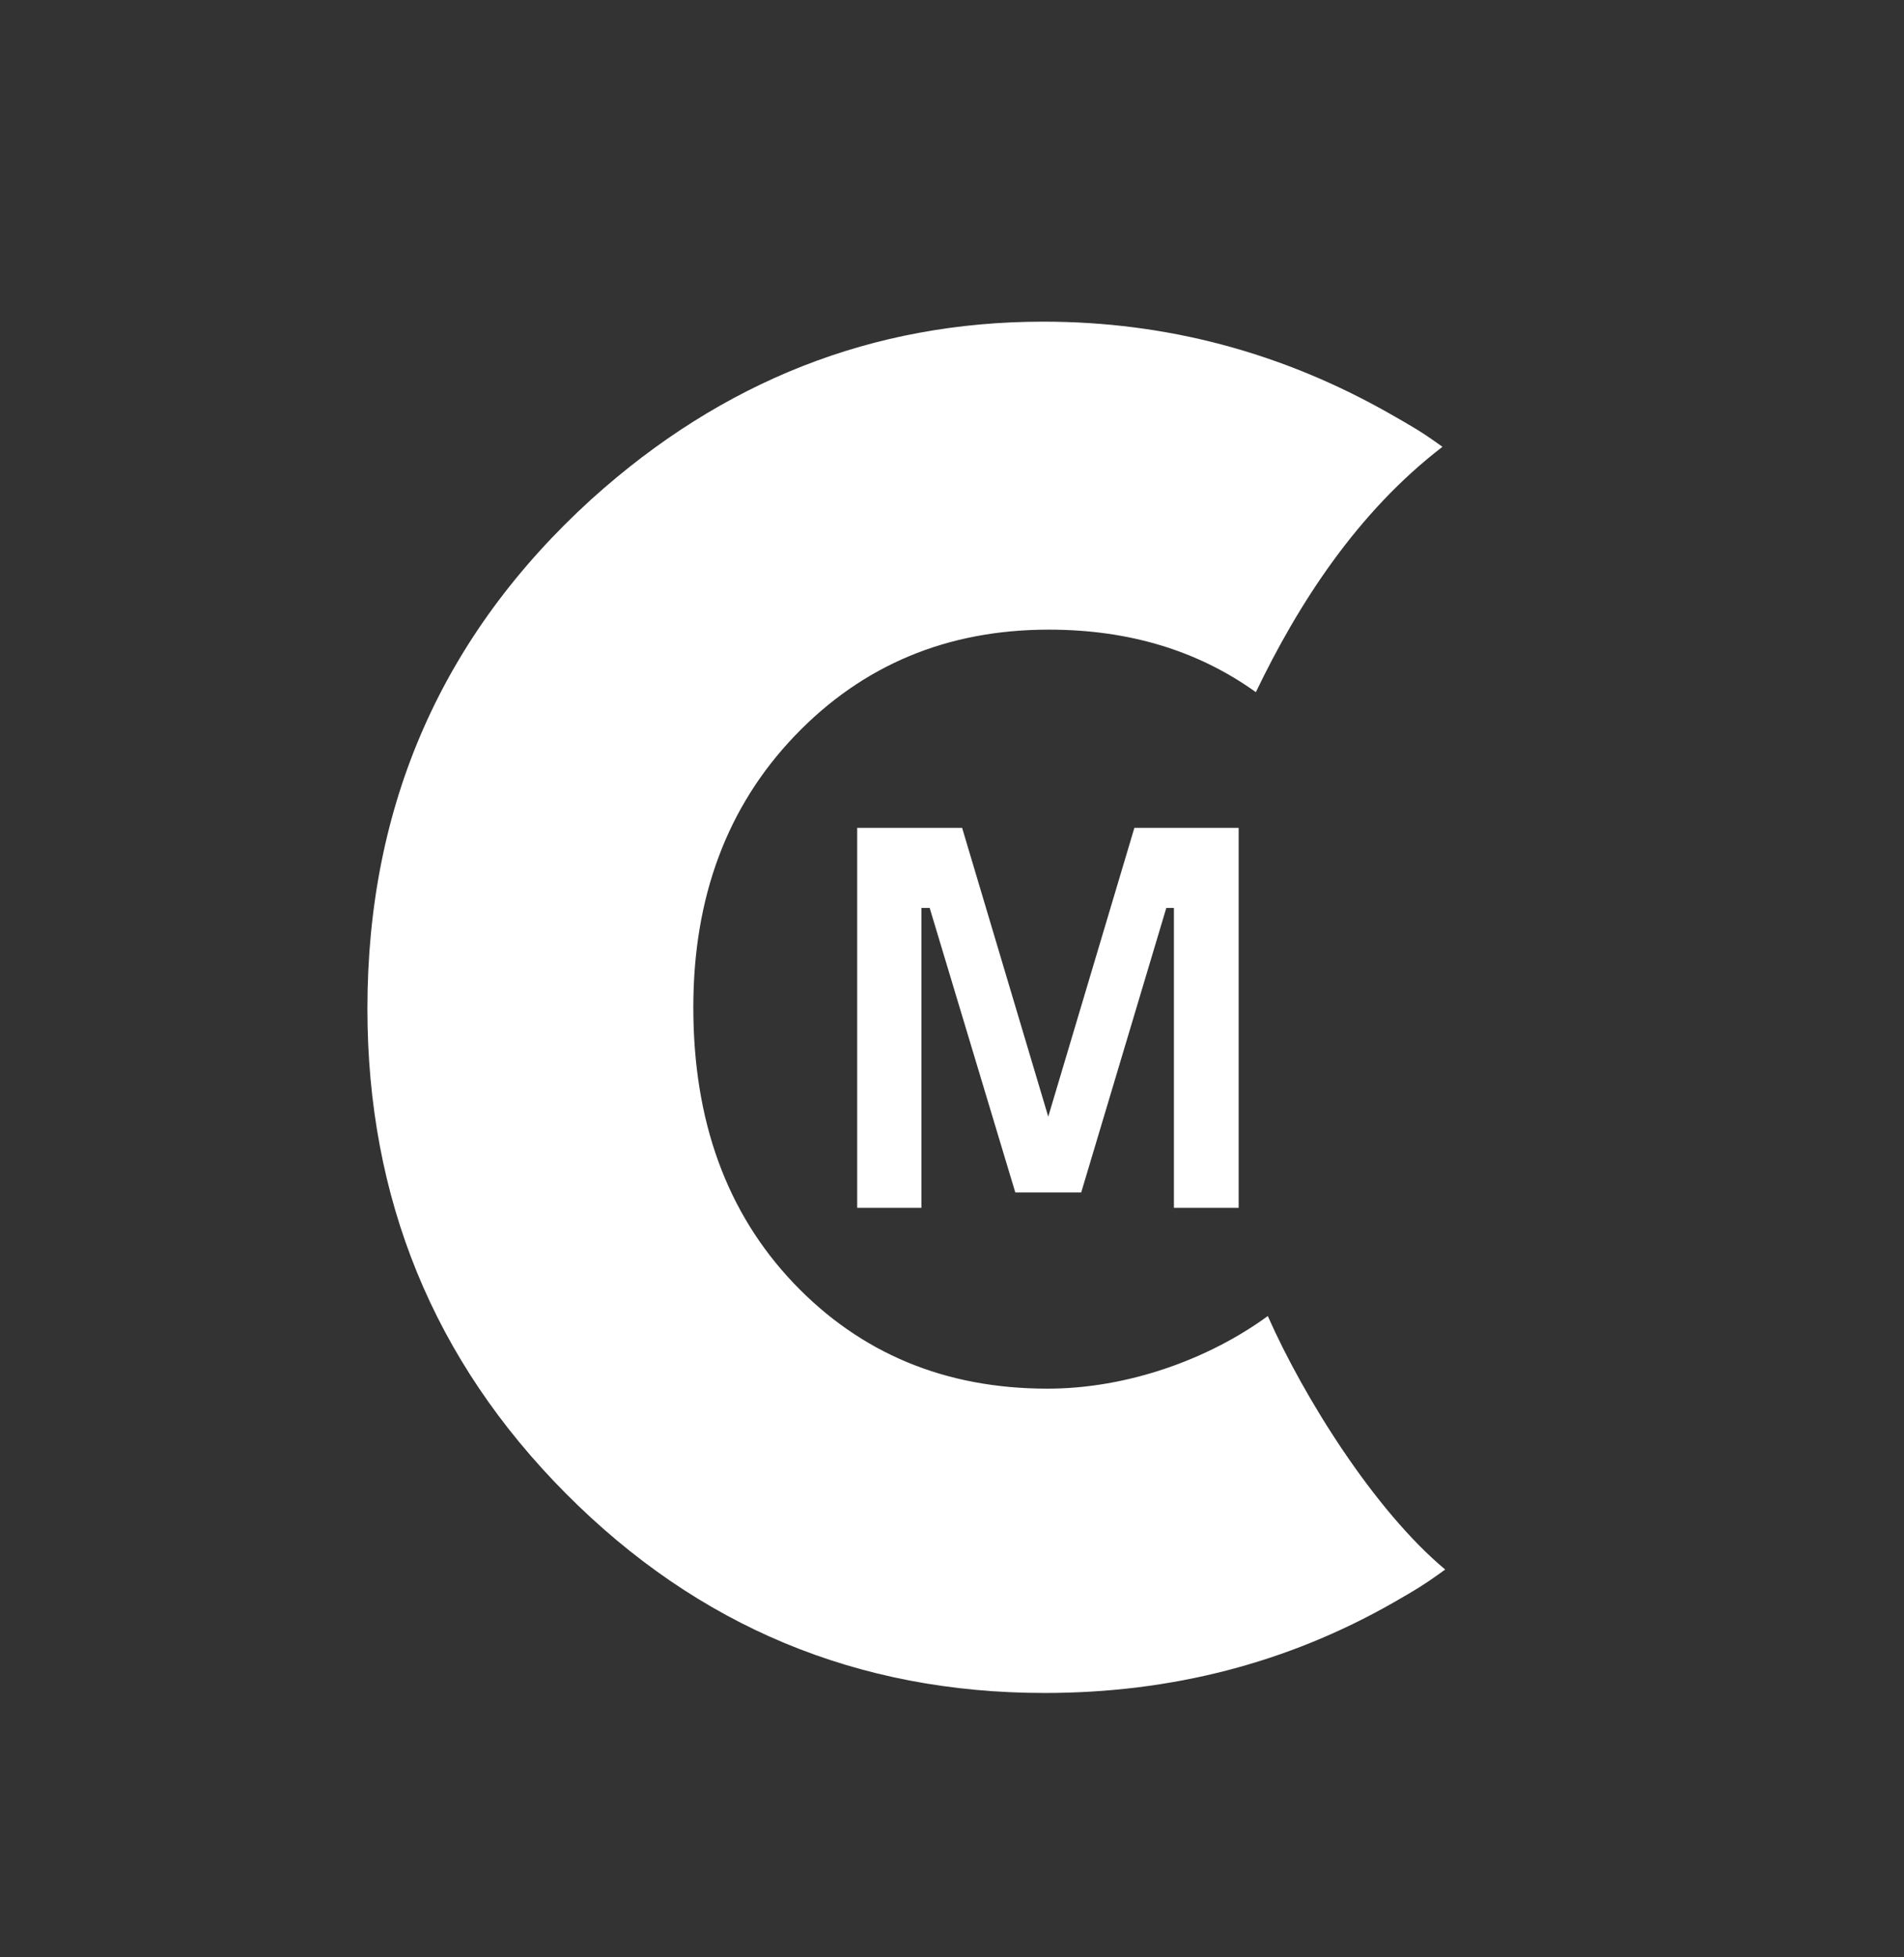 <svg xmlns="http://www.w3.org/2000/svg" viewBox="0 0 145 149.03">
  <rect x="0" y="0" width="145" height="149.03" fill="#333333" stroke="none"/>
  <path fill="#fff" d="M96.55 100.2c-4.5 3.29-10.69 5.53-16.78 5.53-7.8 0-14.24-2.69-19.33-8.03-5.1-5.36-7.64-12.35-7.64-21 0-8.39 2.57-15.29 7.73-20.68 5.15-5.38 11.6-8.08 19.34-8.08 6.1 0 11.35 1.59 15.77 4.76 3.23-6.72 7.71-13.69 14.21-18.68-1.62-1.17-2.19-1.48-3.97-2.5-8.24-4.69-17.06-7.03-26.43-7.03C66.5 24.49 55.03 29 45.05 38 33.67 48.35 27.98 61.28 27.98 76.79c0 14.48 5.04 26.79 15.11 36.92 10.07 10.13 22.23 15.19 36.46 15.19 9.67 0 18.52-2.29 26.56-6.88 1.71-.98 2.4-1.39 3.95-2.52-5.39-4.49-10.8-13.16-13.51-19.3z"/>
  <path fill="#fff" d="M65.28 63.03h7.99l6.56 21.99 6.56-21.99h7.94v28.93H89.4V69.13h-.58l-6.48 21.66h-5.02L70.8 69.13h-.63v22.83h-4.89V63.03z"/>
</svg>
